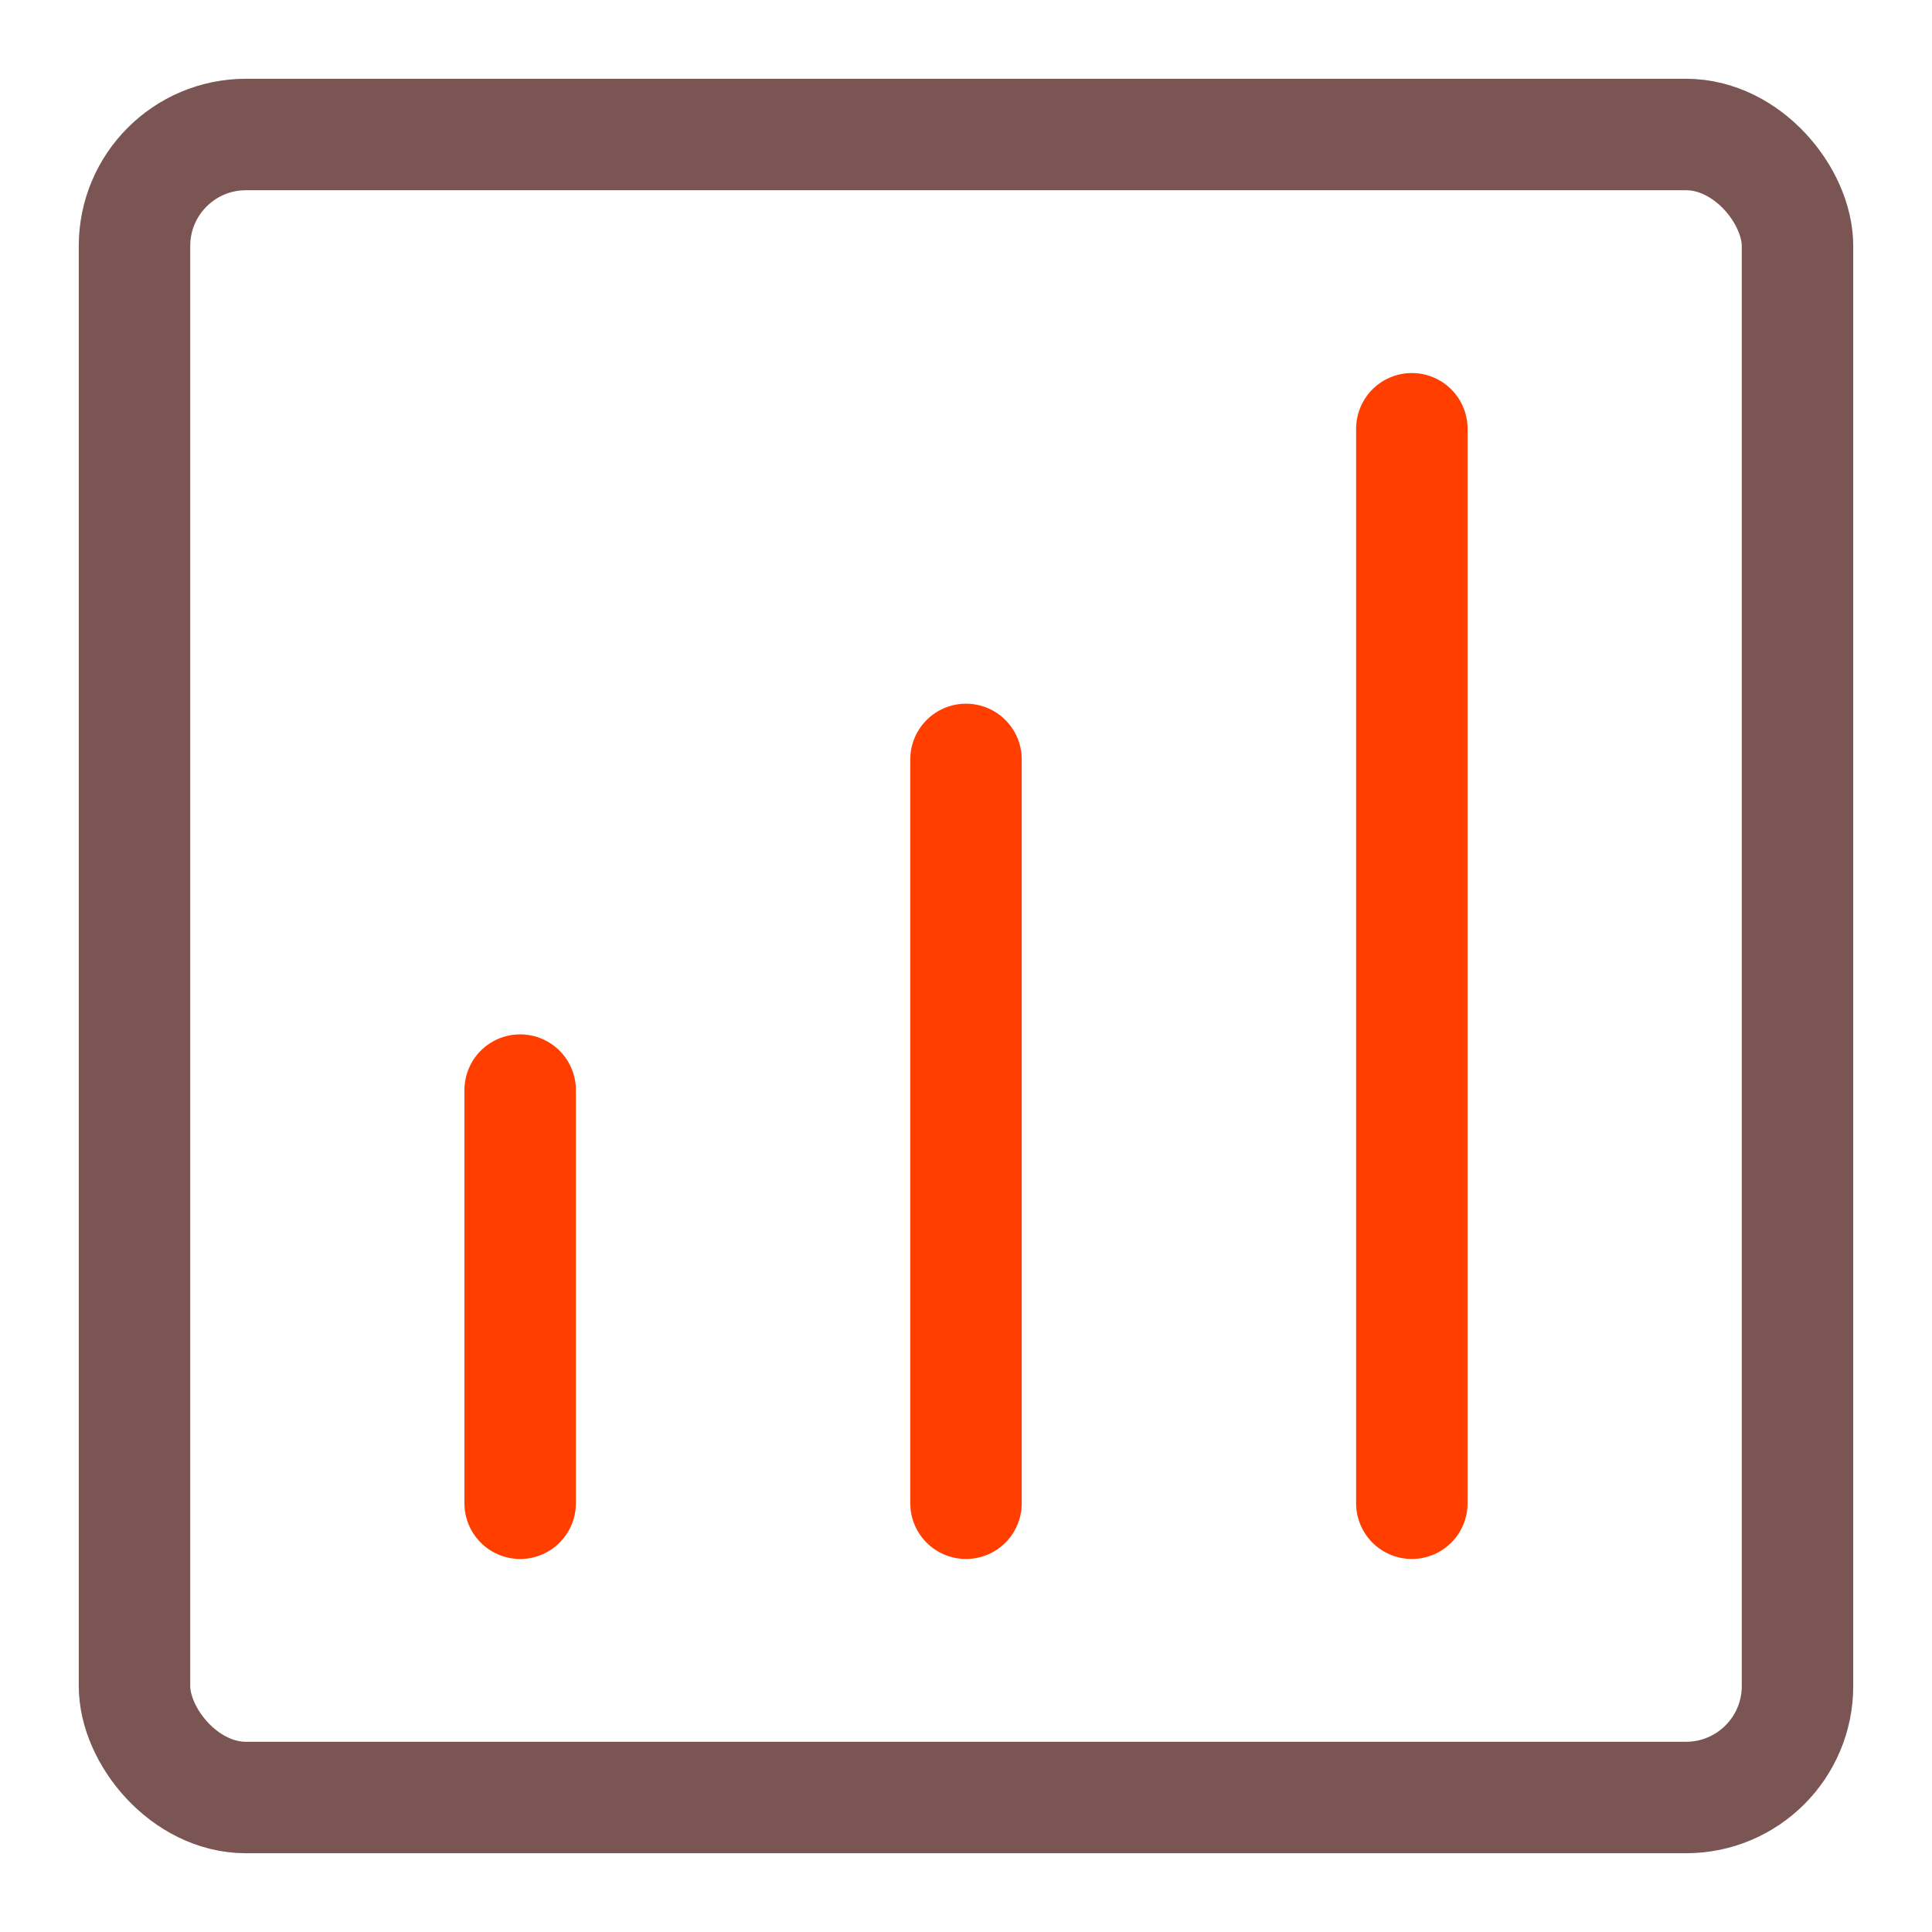 <?xml version="1.0" encoding="UTF-8"?><svg id="a" xmlns="http://www.w3.org/2000/svg" width="26" height="26" viewBox="0 0 26 26"><rect x="1.81" y="1.81" width="22.38" height="22.38" rx="1.5" ry="1.5" style="fill:none; stroke:#7a5554; stroke-linecap:round; stroke-linejoin:round; stroke-width:1.5px;"/><path d="M13,20.23v-10.01" style="fill:none; stroke:#ff3e00; stroke-linecap:round; stroke-miterlimit:10; stroke-width:1.5px;"/><path d="M7,20.23v-5.56" style="fill:none; stroke:#ff3e00; stroke-linecap:round; stroke-miterlimit:10; stroke-width:1.5px;"/><path d="M19,20.23V5.77" style="fill:none; stroke:#ff3e00; stroke-linecap:round; stroke-miterlimit:10; stroke-width:1.5px;"/></svg>